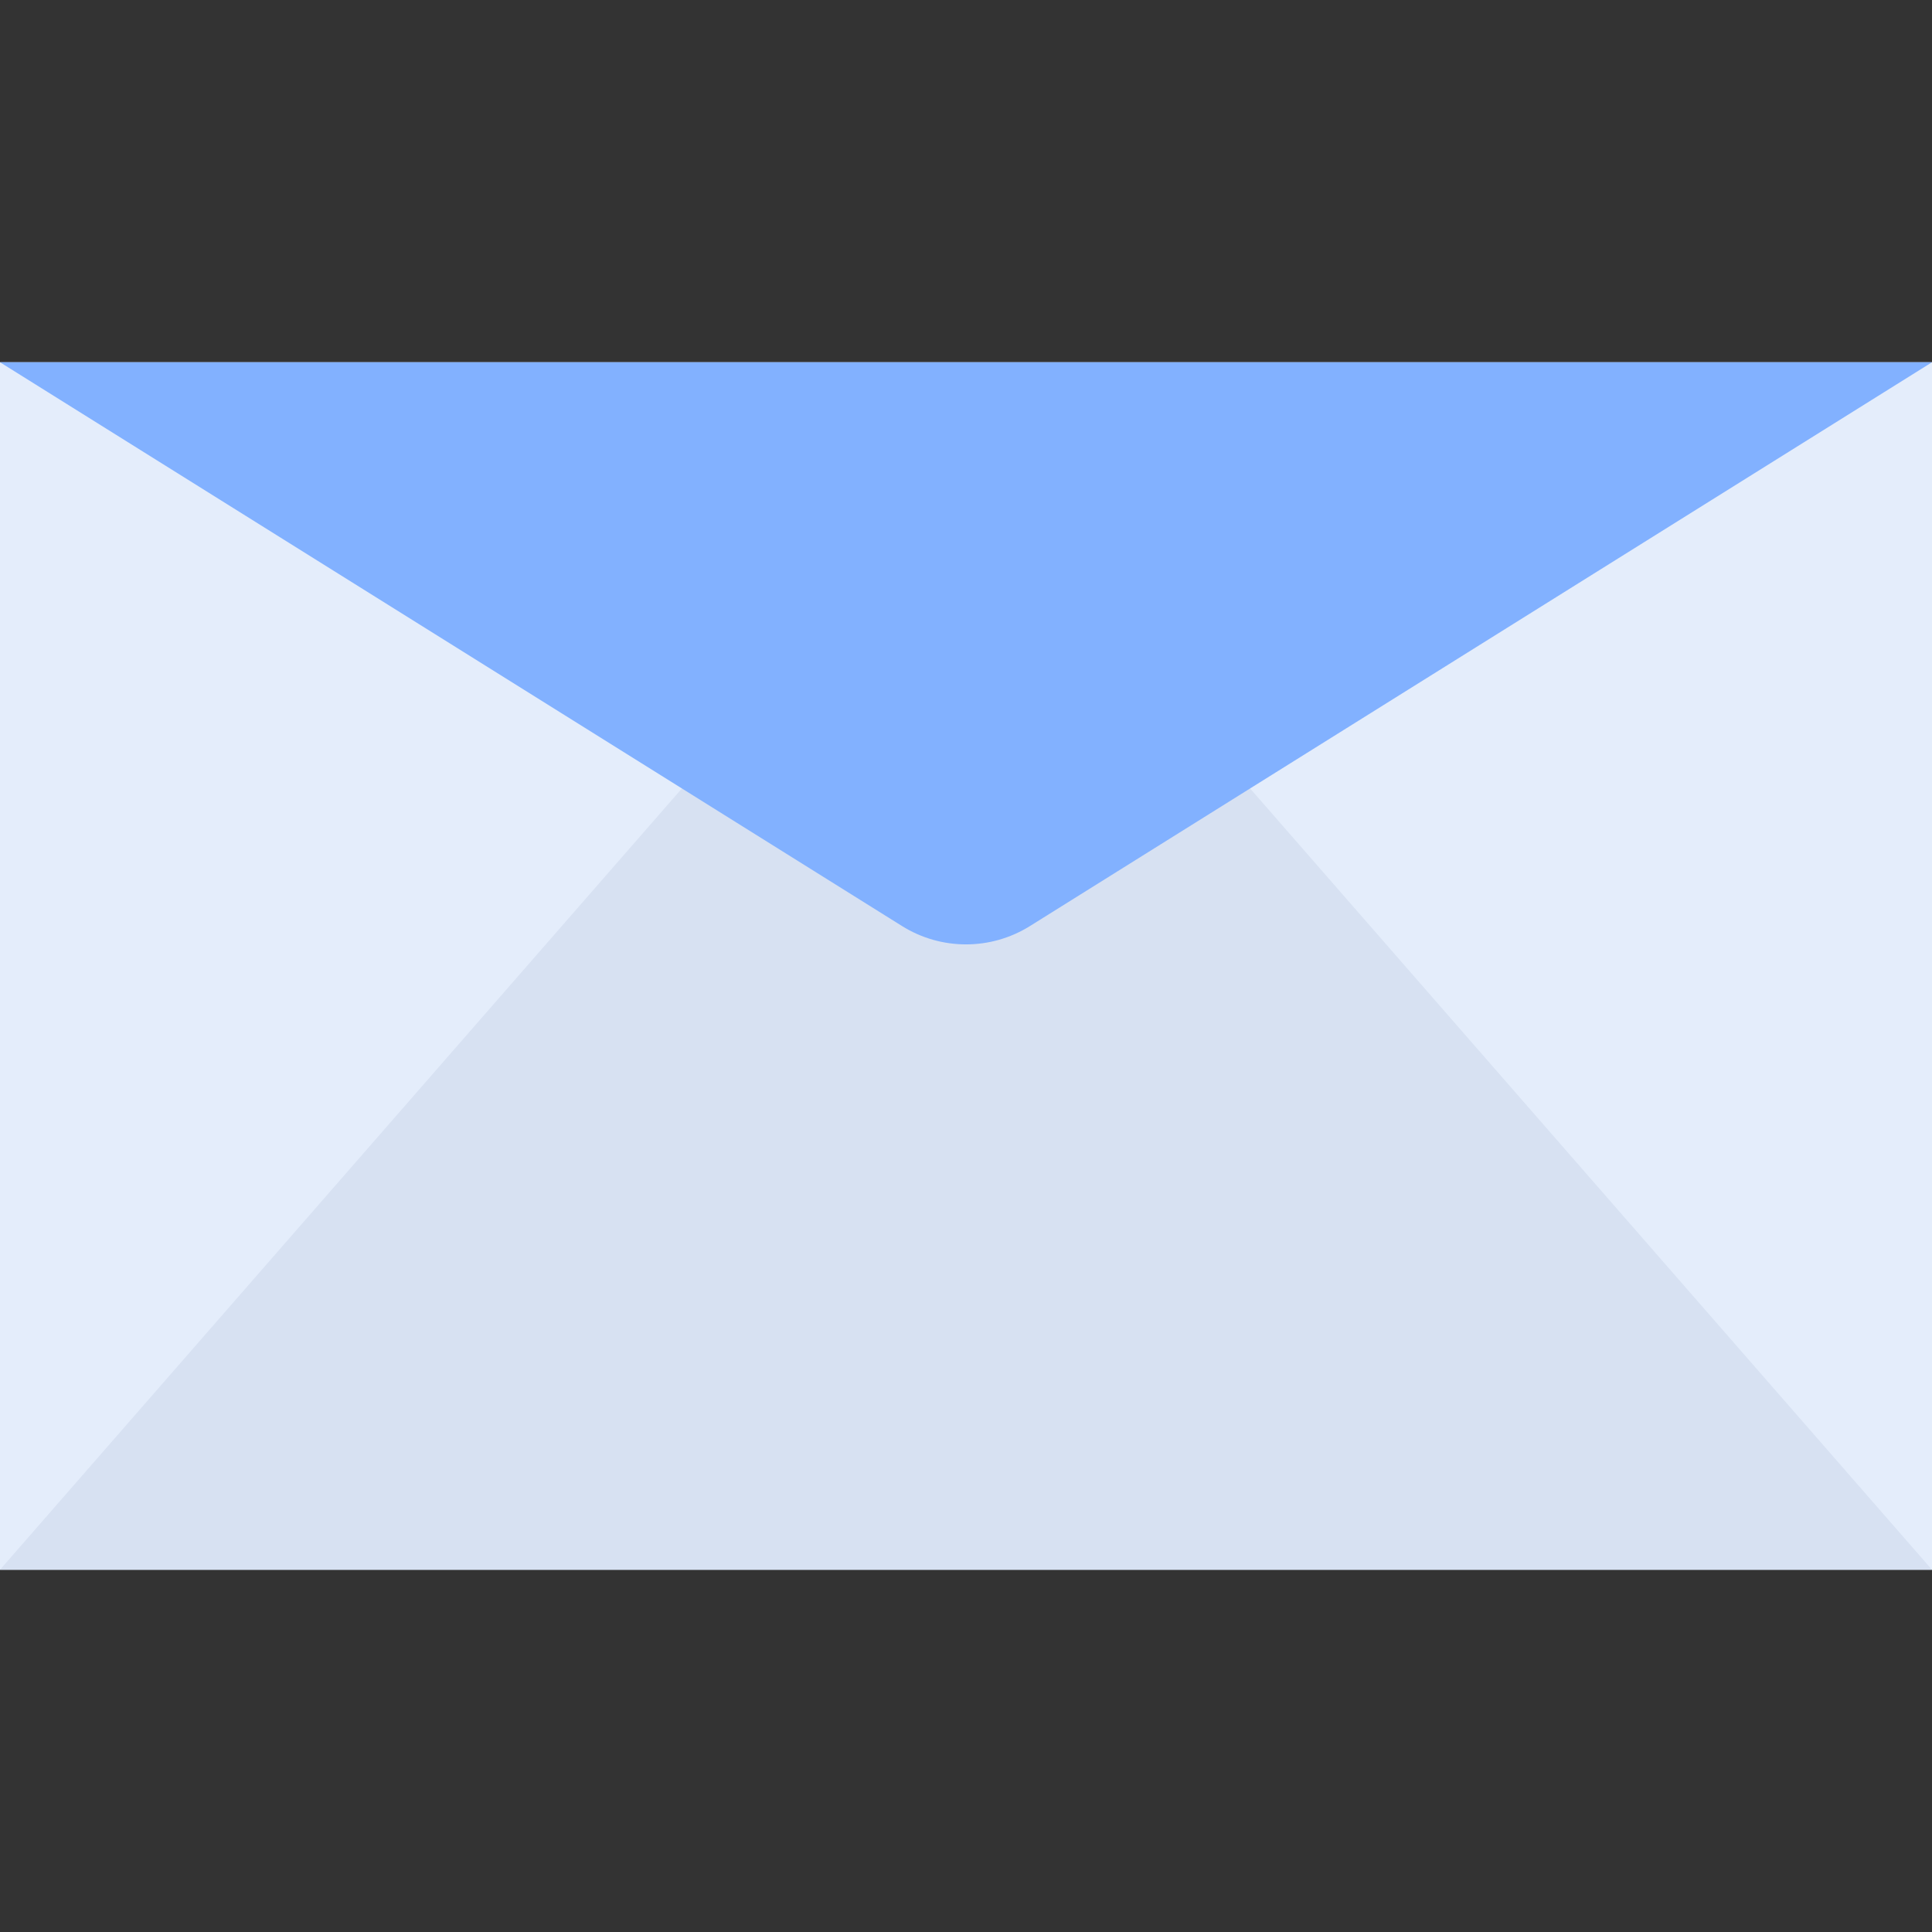 <svg height="512pt" viewBox="0 -96 512 512" width="512pt" xmlns="http://www.w3.org/2000/svg"><rect x="0" y="-96" width="512" height="512" fill="#333333" stroke="none"/><path d="m0 0h512v320h-512zm0 0" fill="#e4edfb"/><path d="m323.199 103.68h-134.398l-188.801 216.32h512zm0 0" fill="#d7e1f2"/><path d="m0 0 239.039 149.406c10.379 6.488 23.543 6.488 33.922 0l239.039-149.406zm0 0" fill="#82b1ff"/></svg>